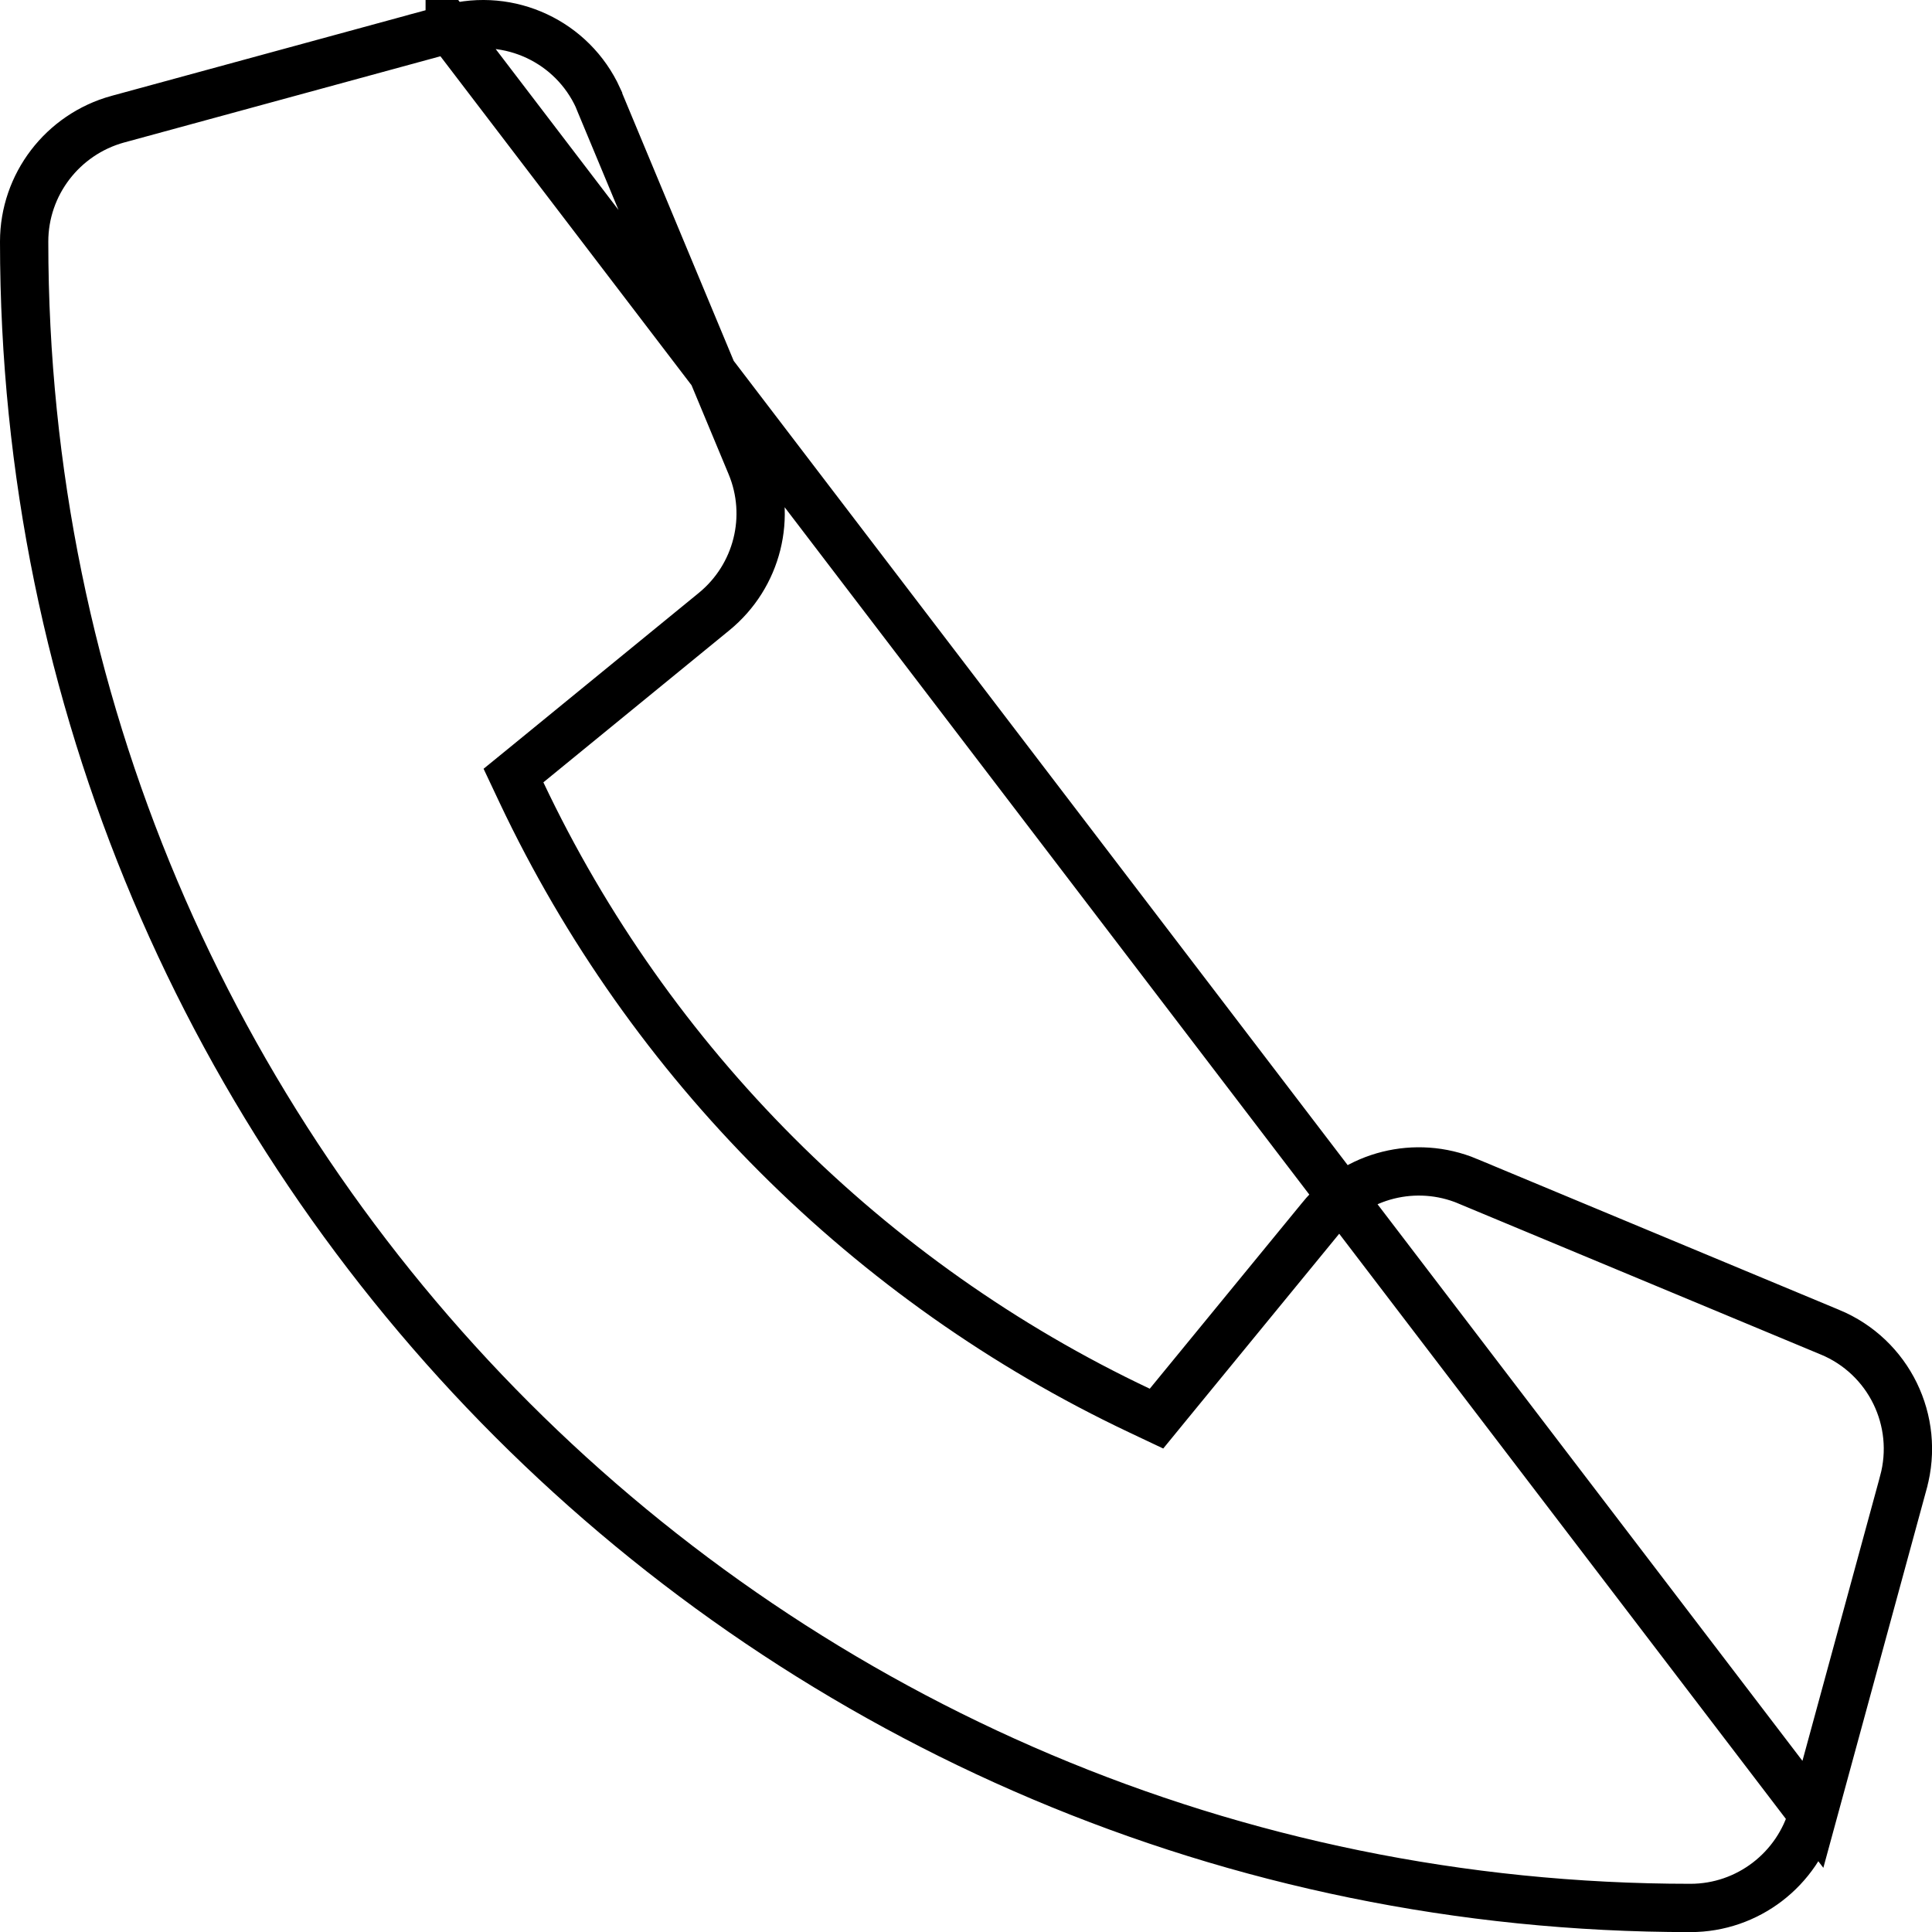 <svg width="40" height="40" viewBox="0 0 40 40" fill="none" xmlns="http://www.w3.org/2000/svg">
<path d="M9.311 0.593L9.311 0.594L2.438 2.468C2.437 2.468 2.437 2.468 2.437 2.468C1.293 2.784 0.5 3.822 0.5 5.002C0.5 24.054 15.948 39.502 35 39.502C36.179 39.502 37.217 38.709 37.533 37.566L9.311 0.593ZM9.311 0.593C10.554 0.254 11.852 0.865 12.383 2.028V2.031L12.421 2.124L15.546 9.624L15.546 9.624C15.992 10.693 15.684 11.926 14.785 12.662C14.785 12.662 14.785 12.662 14.785 12.662L10.934 15.81L10.631 16.057L10.798 16.411C13.449 22.015 17.986 26.553 23.591 29.204L23.944 29.371L24.191 29.069L27.348 25.217L27.349 25.215C28.076 24.319 29.315 24.009 30.386 24.455L30.386 24.456L37.886 27.581L37.887 27.581C39.106 28.086 39.756 29.417 39.408 30.69L39.408 30.691L37.534 37.564L9.311 0.593Z" stroke="black"/>
</svg>
